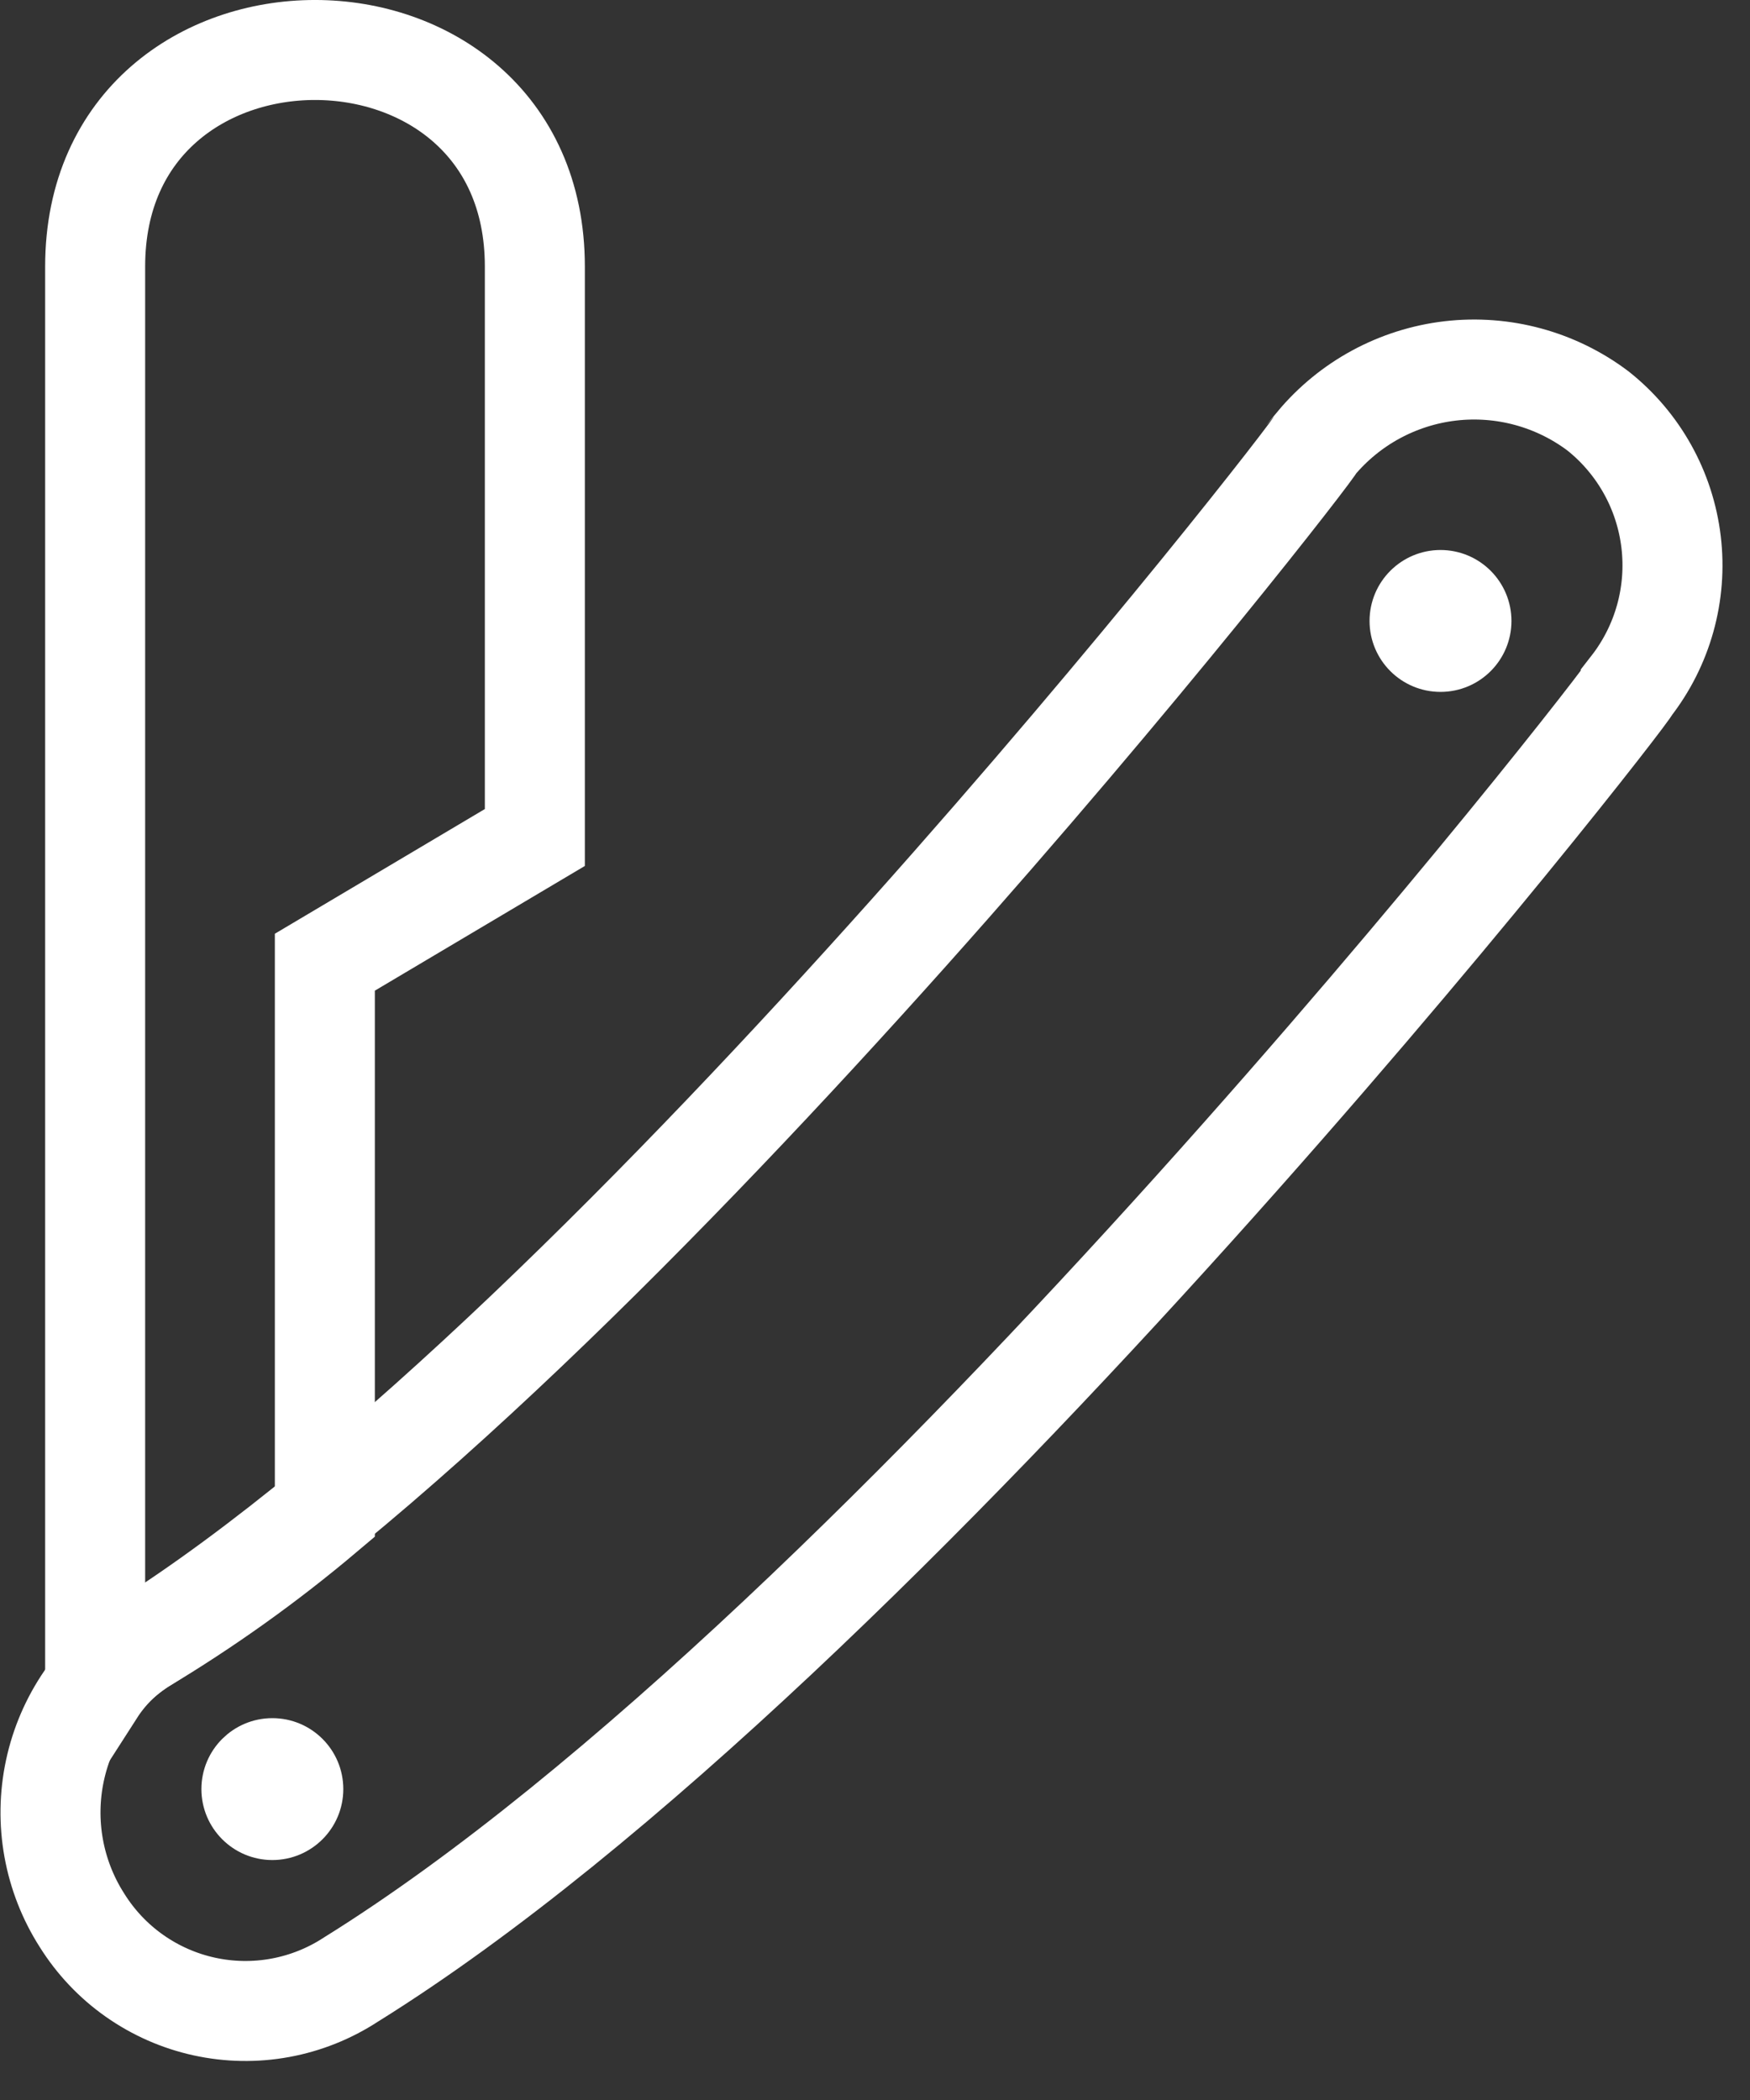 <svg width="35" height="42" viewBox="0 0 35 42" fill="none" xmlns="http://www.w3.org/2000/svg">
<rect x="0" y="0" width="35" height="42" fill="#333333" stroke="none"/>
<path fill-rule="evenodd" clip-rule="evenodd" d="M6.497 19.244V30.269C5.345 31.242 4.116 32.12 2.822 32.894C2.454 33.131 2.14 33.444 1.903 33.813V5.331C1.903 -0.444 10.697 -0.444 10.697 5.331V16.75L6.497 19.244Z" stroke="white" stroke-width="2"/>
<path d="M26.316 8.875C26.993 8.062 27.956 7.541 29.007 7.418C30.058 7.296 31.115 7.583 31.96 8.219C32.774 8.866 33.299 9.808 33.422 10.841C33.545 11.873 33.255 12.912 32.616 13.732C32.616 13.863 17.785 32.895 7.022 39.589C6.593 39.87 6.112 40.063 5.607 40.156C5.103 40.249 4.584 40.24 4.083 40.13C3.582 40.02 3.108 39.811 2.688 39.515C2.269 39.22 1.913 38.843 1.641 38.408C1.072 37.519 0.878 36.441 1.099 35.409C1.32 34.377 1.939 33.473 2.822 32.895C12.404 26.857 26.316 9.006 26.316 8.875Z" stroke="white" stroke-width="2"/>
<path d="M28.81 13.338C29.318 13.338 29.729 12.927 29.729 12.419C29.729 11.912 29.318 11.5 28.81 11.5C28.303 11.5 27.891 11.912 27.891 12.419C27.891 12.927 28.303 13.338 28.81 13.338Z" fill="white" stroke="white"/>
<path d="M5.447 36.701C5.955 36.701 6.366 36.289 6.366 35.782C6.366 35.274 5.955 34.863 5.447 34.863C4.94 34.863 4.528 35.274 4.528 35.782C4.528 36.289 4.94 36.701 5.447 36.701Z" fill="white" stroke="white"/>
</svg>
